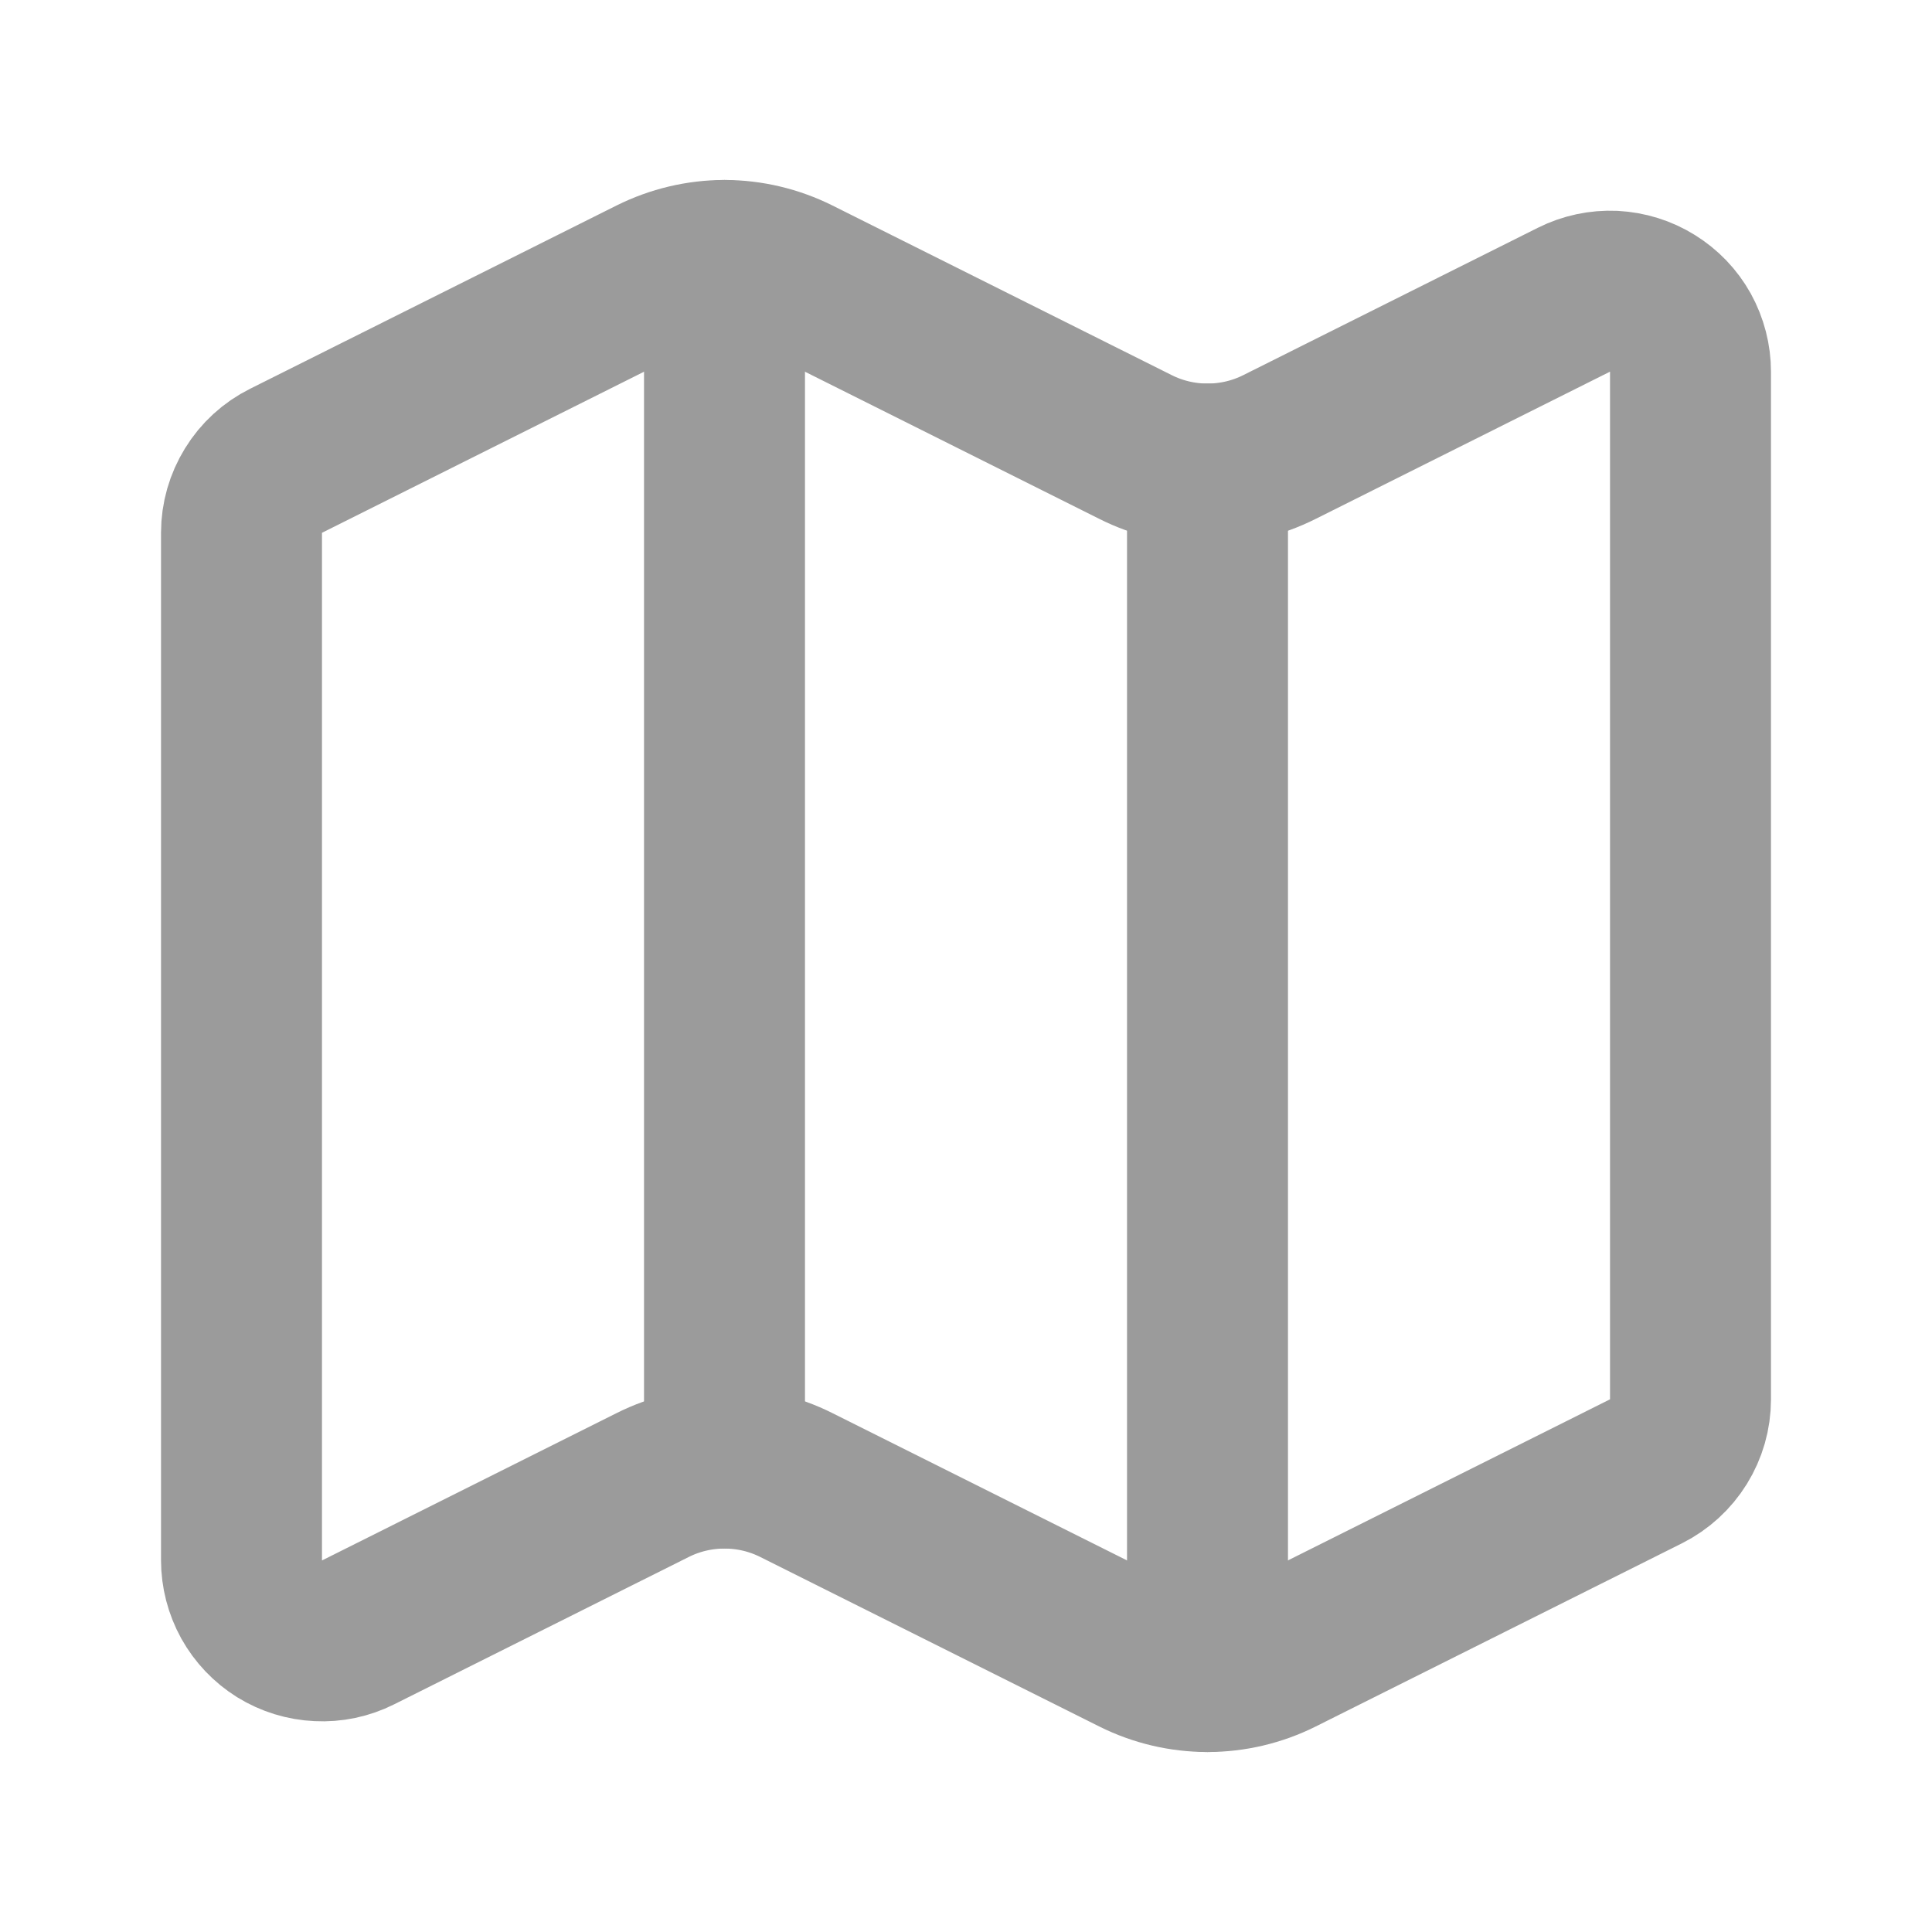 <svg width="16" height="16" viewBox="0 0 16 16" fill="none" xmlns="http://www.w3.org/2000/svg">
<path d="M9.404 3.702C9.589 3.795 9.793 3.843 10 3.843C10.207 3.843 10.411 3.795 10.596 3.702L13.035 2.482C13.137 2.431 13.25 2.407 13.364 2.412C13.477 2.418 13.588 2.452 13.684 2.512C13.781 2.572 13.861 2.655 13.916 2.754C13.971 2.854 14 2.966 14 3.079V11.589C14 11.713 13.965 11.834 13.9 11.939C13.835 12.044 13.742 12.129 13.631 12.185L10.596 13.703C10.411 13.795 10.207 13.843 10 13.843C9.793 13.843 9.589 13.795 9.404 13.703L6.596 12.299C6.411 12.206 6.207 12.158 6 12.158C5.793 12.158 5.589 12.206 5.404 12.299L2.965 13.519C2.863 13.57 2.75 13.594 2.636 13.588C2.523 13.583 2.412 13.549 2.315 13.489C2.219 13.429 2.139 13.345 2.084 13.246C2.029 13.146 2 13.034 2 12.921V4.412C2 4.288 2.035 4.167 2.1 4.062C2.165 3.956 2.258 3.871 2.369 3.816L5.404 2.298C5.589 2.206 5.793 2.157 6 2.157C6.207 2.157 6.411 2.206 6.596 2.298L9.404 3.702Z" stroke="#9B9B9B" stroke-width="1.333" stroke-linecap="round" stroke-linejoin="round"/>
<path d="M10 3.843V13.843" stroke="#9B9B9B" stroke-width="1.333" stroke-linecap="round" stroke-linejoin="round"/>
<path d="M6 2.157V12.157" stroke="#9B9B9B" stroke-width="1.333" stroke-linecap="round" stroke-linejoin="round"/>
</svg>
